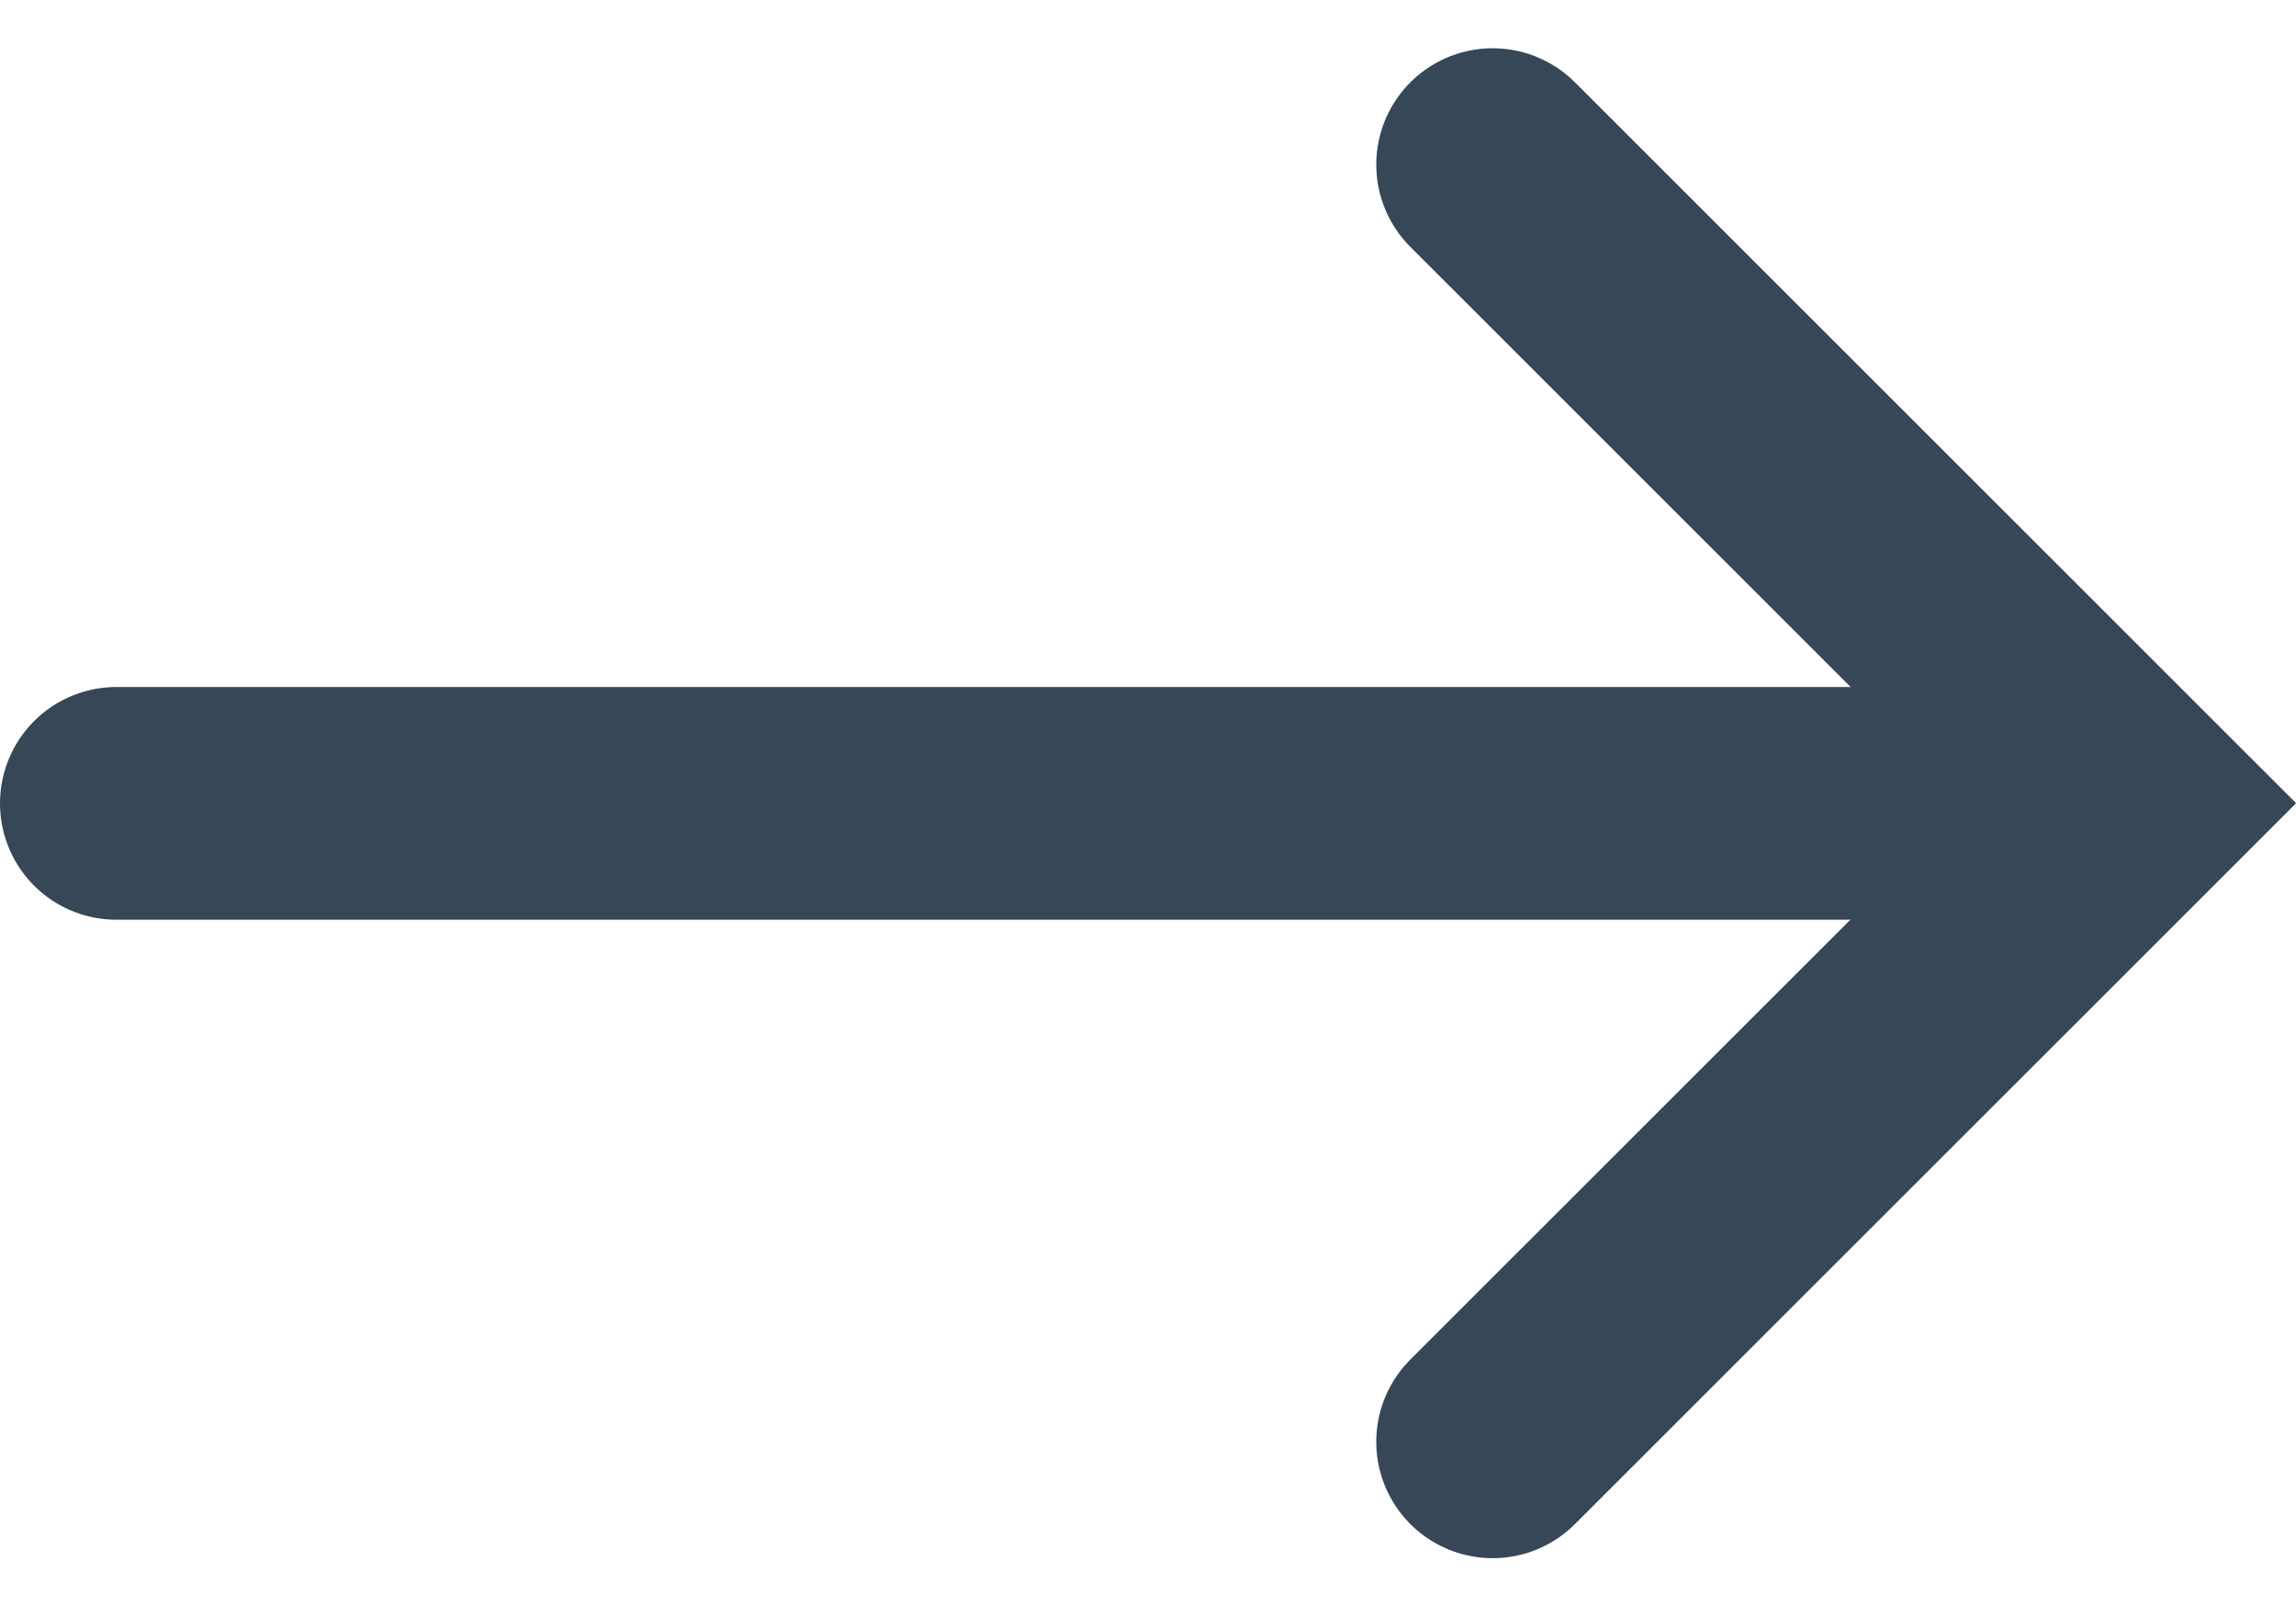 <svg xmlns="http://www.w3.org/2000/svg" width="14.796" height="10.354" viewBox="0 0 14.796 10.354"><g transform="translate(0.75 1.061)"><path d="M7820.11-1126.021l4.117,4.116-4.117,4.116" transform="translate(-7811.241 1126.021)" fill="none" stroke="#374757" stroke-linecap="round" stroke-width="1.5"/><path d="M6555.283-354.415h-12.624" transform="translate(-6542.659 358.532)" fill="none" stroke="#374757" stroke-linecap="round" stroke-width="1.5"/></g></svg>